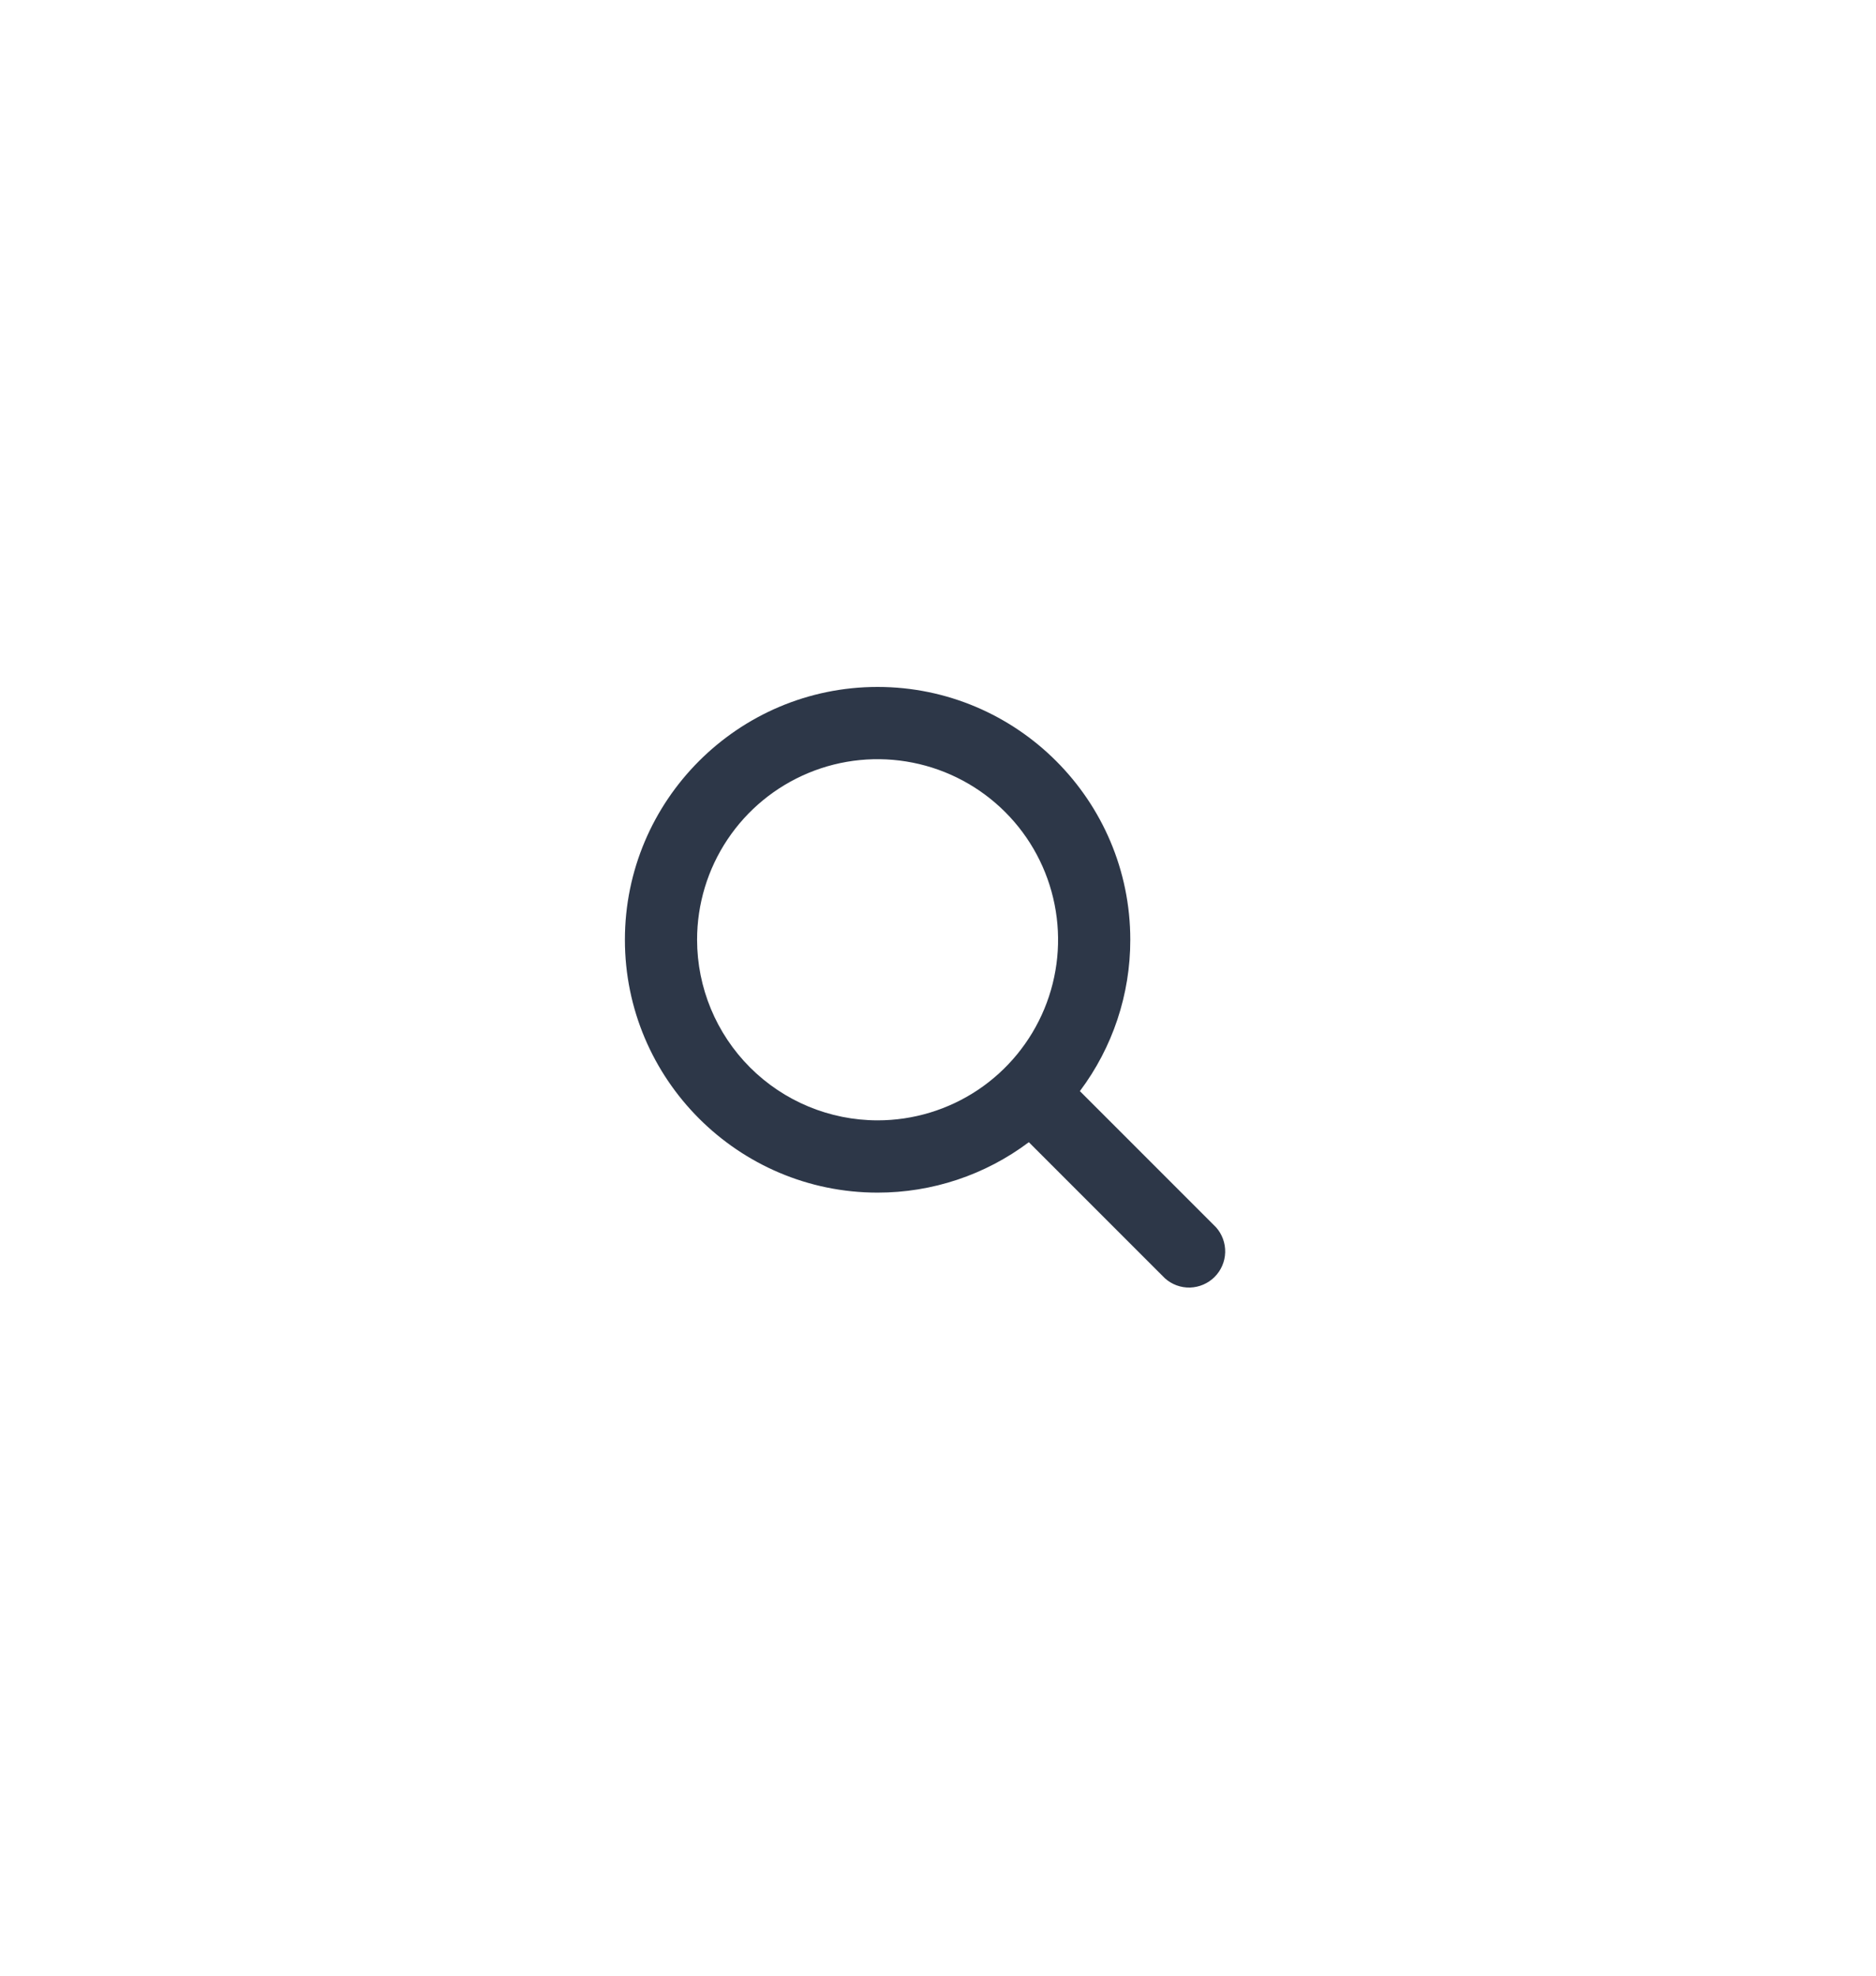 <svg width="38" height="40" viewBox="0 0 38 40" fill="none" xmlns="http://www.w3.org/2000/svg">
<path d="M24.631 24.847L21.874 22.091C22.538 21.207 22.896 20.132 22.895 19.027C22.895 16.204 20.599 13.908 17.776 13.908C14.954 13.908 12.658 16.204 12.658 19.027C12.658 21.849 14.954 24.146 17.776 24.146C18.881 24.147 19.957 23.789 20.84 23.125L23.597 25.881C23.736 26.006 23.918 26.073 24.105 26.068C24.292 26.062 24.47 25.986 24.603 25.853C24.735 25.721 24.812 25.543 24.817 25.356C24.822 25.169 24.756 24.987 24.631 24.847ZM14.12 19.027C14.12 18.304 14.334 17.597 14.736 16.996C15.138 16.394 15.709 15.926 16.377 15.649C17.045 15.372 17.78 15.3 18.489 15.441C19.199 15.582 19.85 15.93 20.362 16.442C20.873 16.953 21.221 17.604 21.362 18.314C21.503 19.023 21.431 19.758 21.154 20.426C20.877 21.094 20.409 21.665 19.808 22.067C19.206 22.469 18.499 22.683 17.776 22.683C16.807 22.682 15.878 22.297 15.192 21.611C14.507 20.926 14.121 19.996 14.12 19.027Z" fill="#2D3748"/>
</svg>
